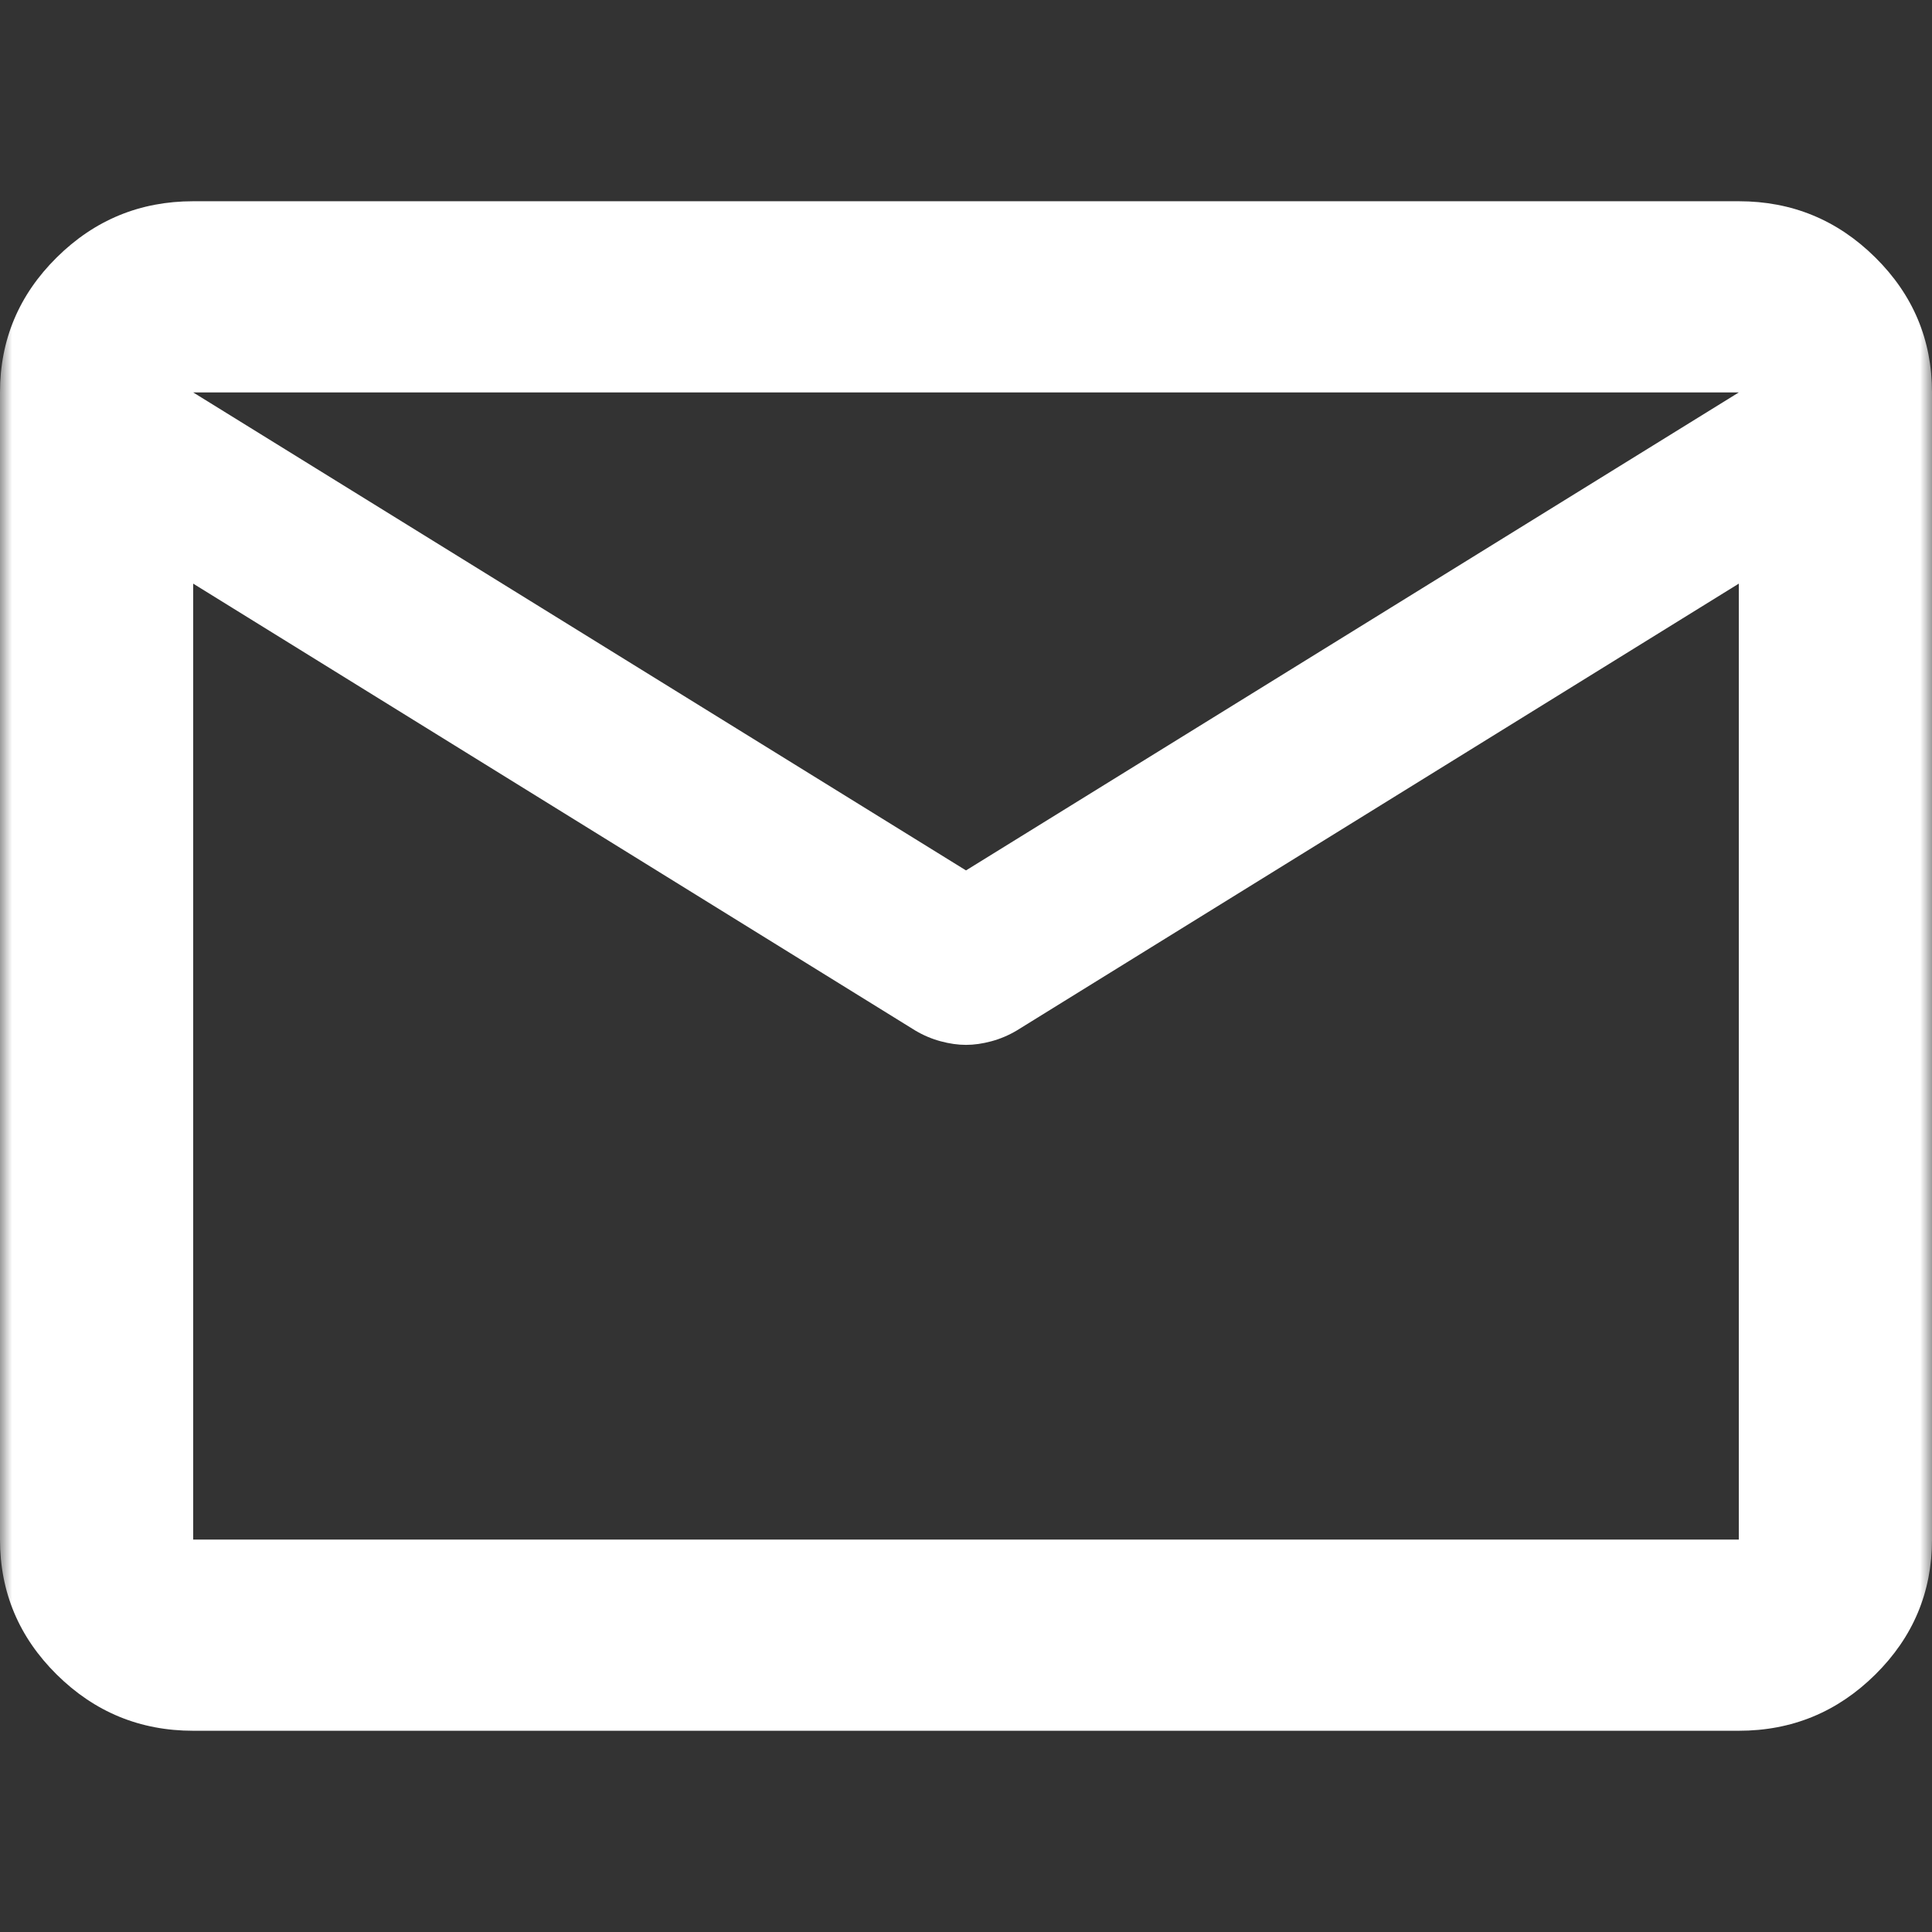 <svg width="80" height="80" viewBox="0 0 80 80" fill="none" xmlns="http://www.w3.org/2000/svg">
<rect x="0" y="0" width="80" height="80" fill="#333333" stroke="none"/>
<g id="Frame 31">
<g id="mail">
<mask id="mask0_178_23" style="mask-type:alpha" maskUnits="userSpaceOnUse" x="0" y="0" width="80" height="80">
<rect id="Bounding box" width="80" height="80" fill="#D9D9D9"/>
</mask>
<g mask="url(#mask0_178_23)">
<path id="mail_2" d="M8 71.667C5.8 71.667 3.917 70.891 2.35 69.341C0.783 67.791 0 65.927 0 63.75V16.25C0 14.073 0.783 12.209 2.35 10.659C3.917 9.108 5.8 8.333 8 8.333H72C74.2 8.333 76.083 9.108 77.65 10.659C79.217 12.209 80 14.073 80 16.25V63.75C80 65.927 79.217 67.791 77.65 69.341C76.083 70.891 74.2 71.667 72 71.667H8ZM72 24.167L42.1 42.672C41.767 42.87 41.417 43.018 41.05 43.117C40.683 43.216 40.333 43.266 40 43.266C39.667 43.266 39.317 43.216 38.95 43.117C38.583 43.018 38.233 42.87 37.9 42.672L8 24.167V63.75H72V24.167ZM40 36.042L72 16.25H8L40 36.042ZM8 25.156V19.318V19.417V19.367V25.156Z" fill="white"/>
</g>
</g>
</g>
</svg>

